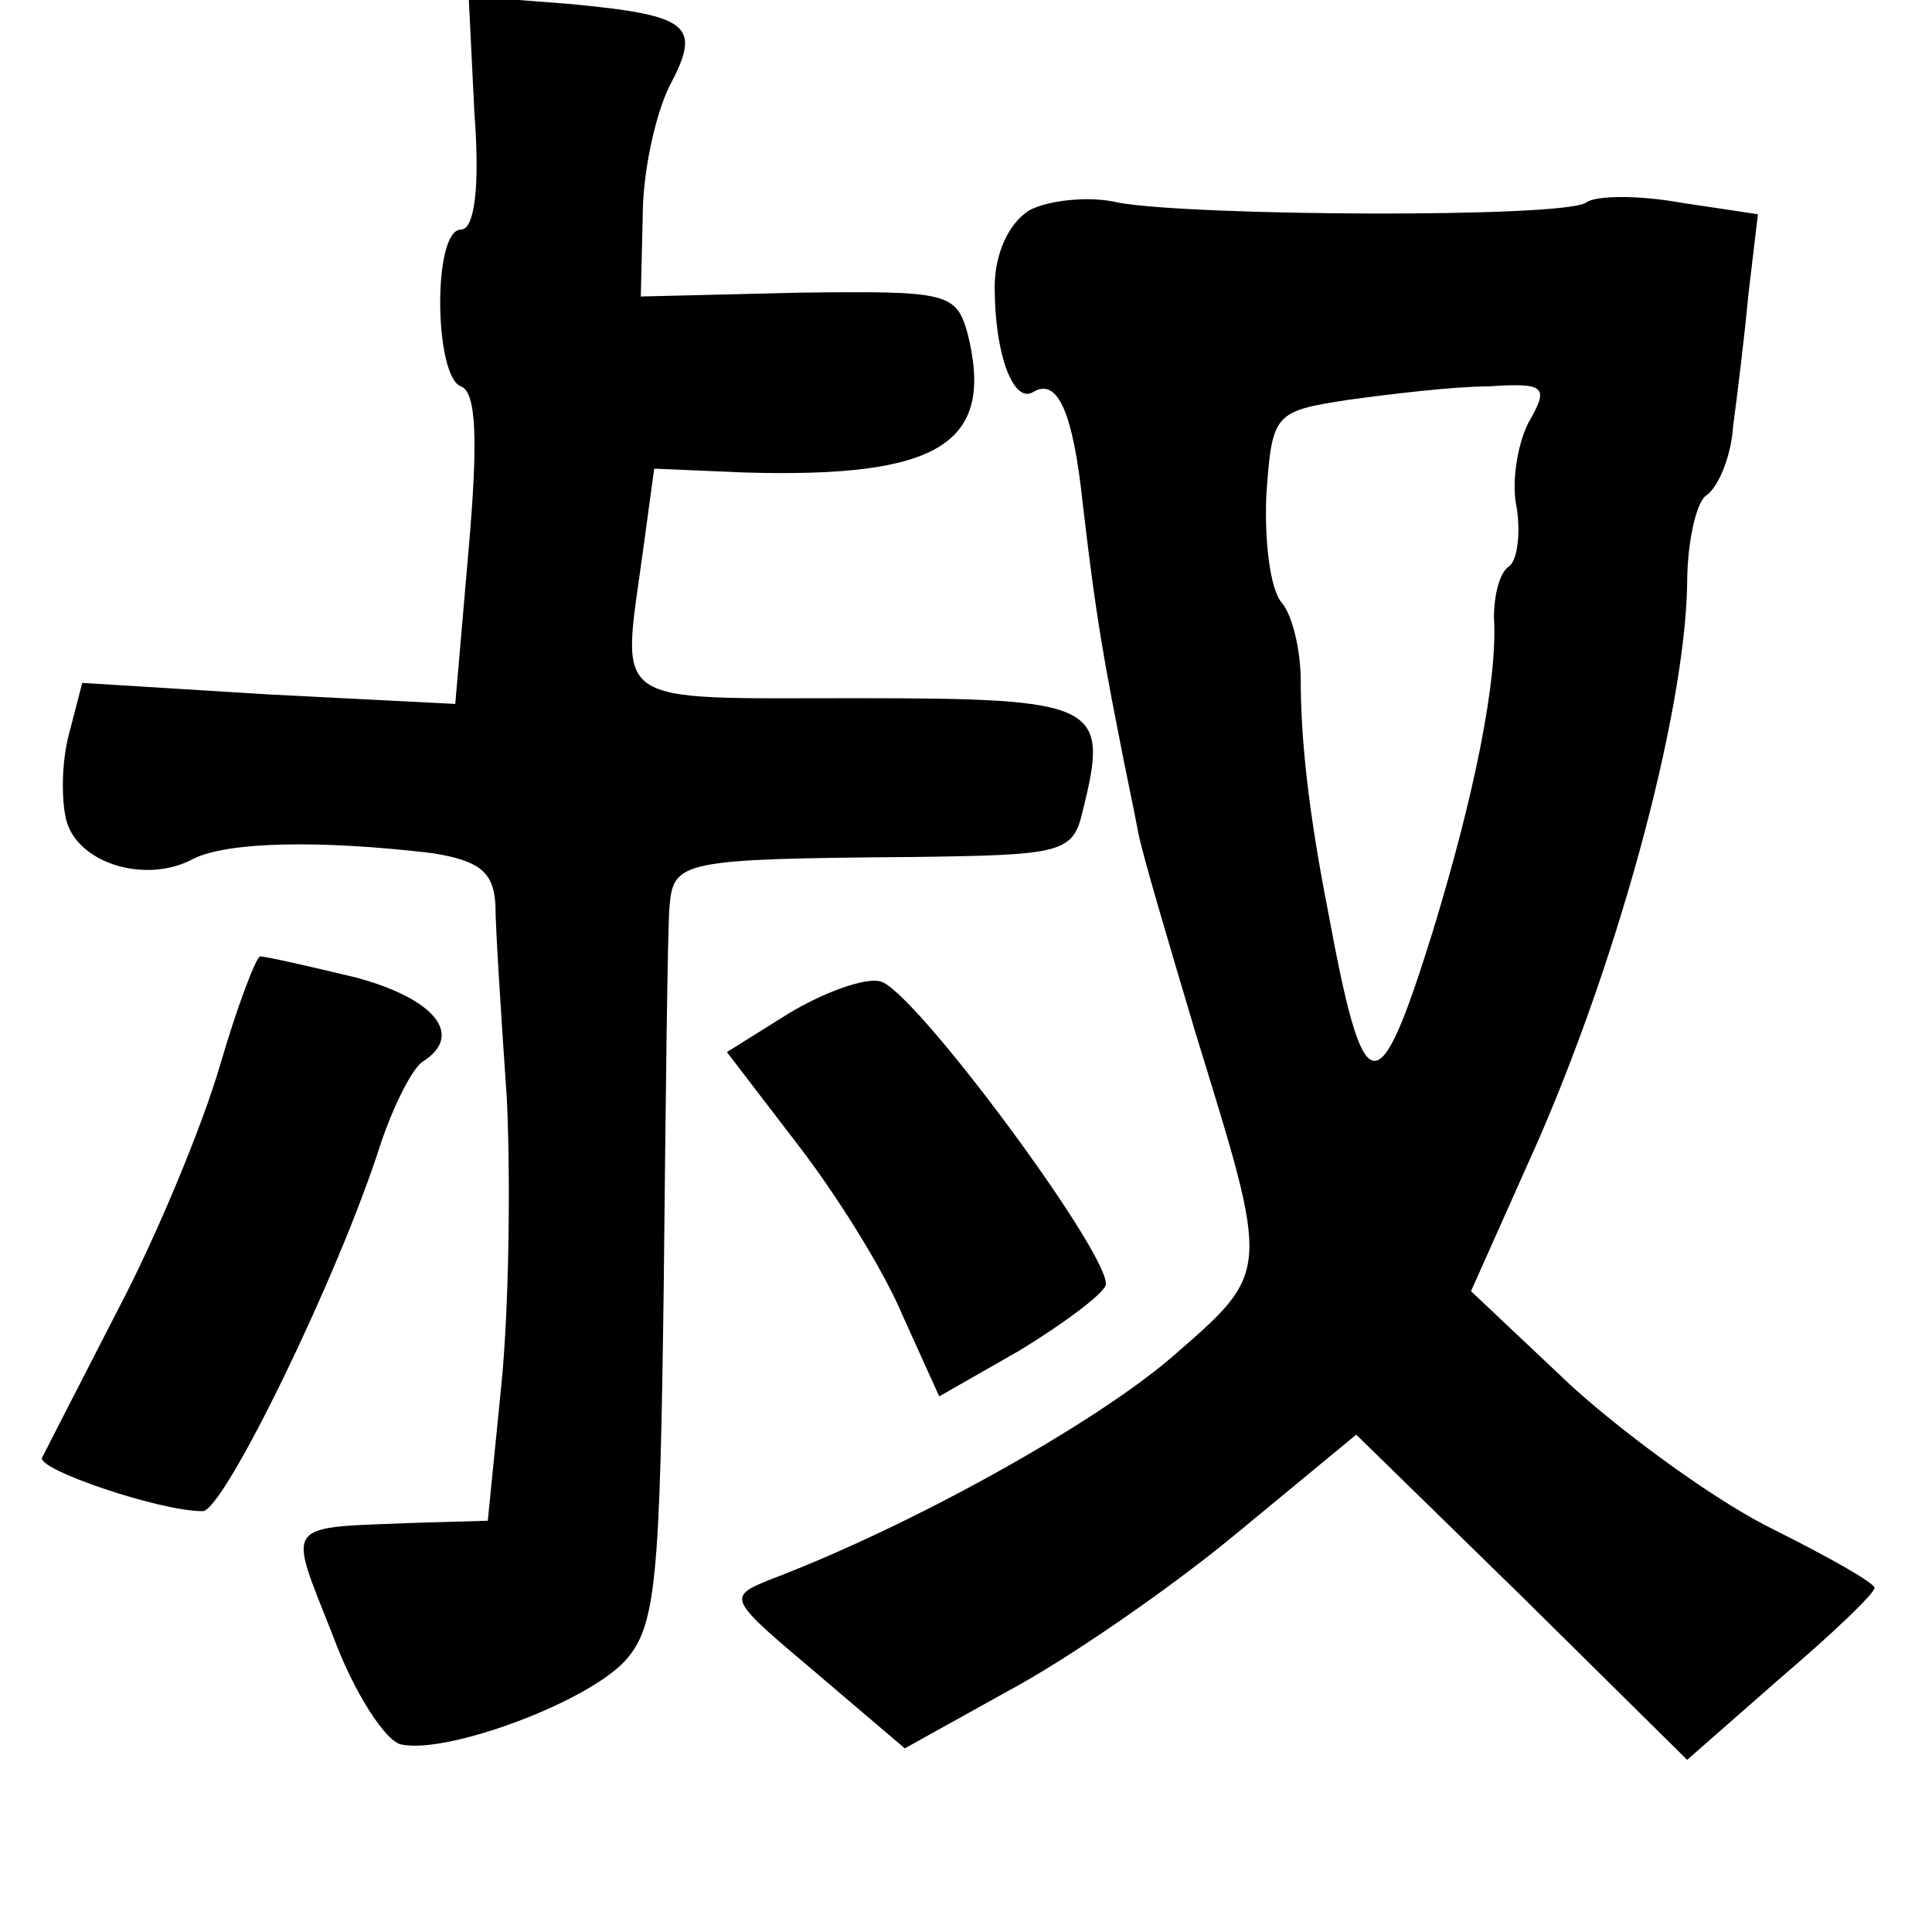 <?xml version="1.0" standalone="no"?>
<!DOCTYPE svg PUBLIC "-//W3C//DTD SVG 20010904//EN"
 "http://www.w3.org/TR/2001/REC-SVG-20010904/DTD/svg10.dtd">
<svg version="1.0" xmlns="http://www.w3.org/2000/svg"
 width="101pt" height="101pt" viewBox="0 0 101 101"
 preserveAspectRatio="xMidYMid meet">
<g transform="translate(0,101) scale(0.1,-0.1)"
fill="#000000" stroke="none">
<path d="M248 951 c3 -39 0 -61 -7 -61 -15 0 -14 -77 0 -82 8 -3 9 -28 4 -85
l-7 -81 -98 5 -97 6 -7 -27 c-4 -15 -4 -36 -1 -46 7 -22 42 -32 66 -19 18 9
66 10 125 3 25 -4 32 -10 33 -27 0 -12 3 -58 6 -102 2 -44 1 -111 -3 -150 l-7
-70 -35 -1 c-73 -3 -70 2 -46 -59 11 -30 28 -56 36 -57 24 -5 97 22 117 44 16
18 18 42 20 197 1 97 2 186 3 197 2 24 6 25 128 26 77 1 83 2 88 24 14 56 9
59 -119 59 -130 0 -122 -5 -111 76 l6 44 47 -2 c102 -3 131 15 117 72 -6 22
-10 23 -88 22 l-83 -2 1 42 c0 24 7 54 14 68 17 32 11 37 -53 43 l-52 4 3 -61z"/>
<path d="M538 900 c-11 -7 -18 -23 -18 -40 0 -36 10 -61 20 -55 13 8 21 -11
26 -58 5 -42 8 -67 19 -122 3 -16 8 -39 10 -50 2 -11 16 -58 30 -105 39 -127
40 -124 -13 -170 -41 -35 -136 -88 -210 -116 -22 -9 -21 -10 24 -48 l47 -40
54 30 c30 16 84 53 119 82 l63 52 87 -85 86 -85 49 43 c27 23 49 44 49 47 -1
3 -24 16 -52 30 -29 14 -76 48 -106 75 l-53 50 29 65 c47 103 83 237 84 305 0
22 5 43 10 46 6 4 13 20 14 36 2 15 6 47 8 69 l5 42 -40 6 c-22 4 -45 4 -50 0
-13 -8 -204 -7 -244 0 -16 4 -38 1 -47 -4z m261 -111 c-6 -12 -9 -32 -6 -45 2
-14 0 -27 -4 -30 -5 -3 -8 -15 -8 -27 2 -32 -10 -92 -32 -164 -29 -93 -36 -91
-55 12 -10 51 -14 89 -14 119 0 15 -4 34 -10 41 -6 7 -9 32 -8 56 3 43 4 44
43 50 22 3 55 7 73 7 30 2 32 0 21 -19z"/>
<path d="M115 453 c-9 -31 -33 -89 -53 -127 -20 -39 -38 -74 -40 -78 -3 -6 61
-28 84 -28 11 0 71 123 93 192 7 21 17 40 22 43 22 14 6 33 -35 44 -25 6 -47
11 -50 11 -2 0 -12 -26 -21 -57z"/>
<path d="M412 480 l-32 -20 36 -47 c21 -27 46 -67 56 -91 l19 -42 42 24 c23
14 43 29 45 34 4 14 -101 156 -118 159 -8 2 -30 -6 -48 -17z"/>
</g>
</svg>
